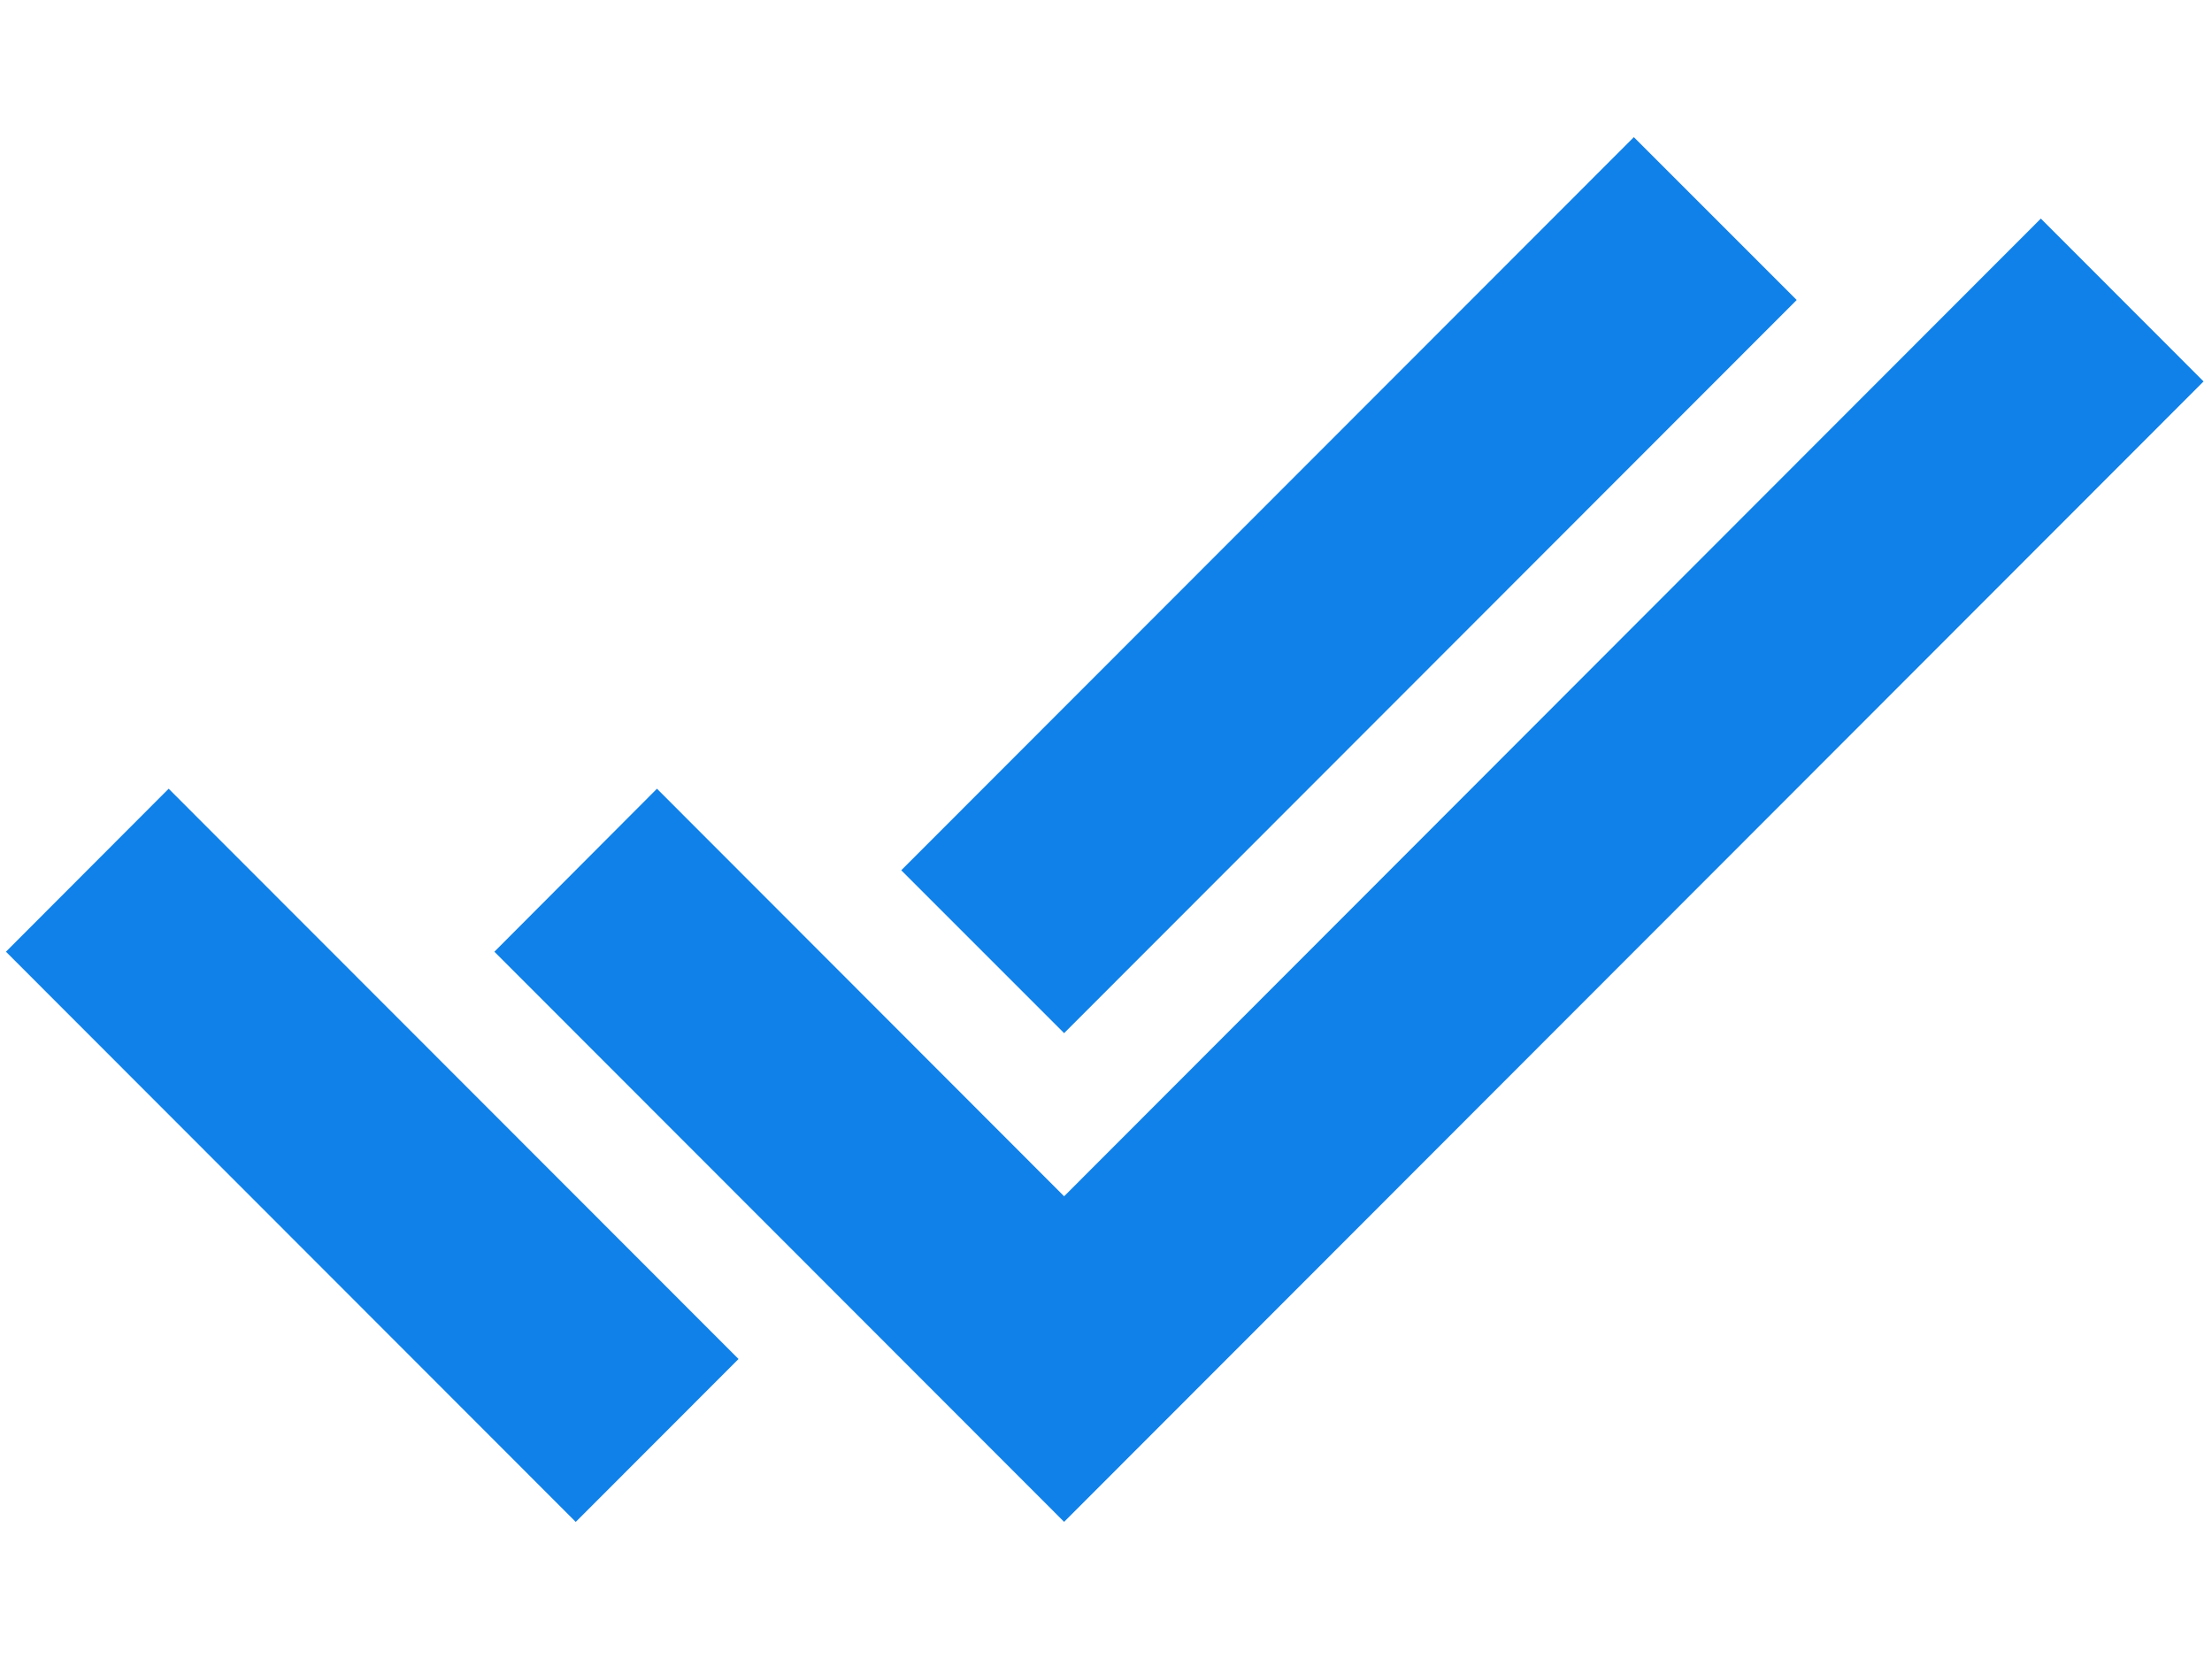 <svg width="16" height="12" viewBox="0 0 16 12" fill="none" xmlns="http://www.w3.org/2000/svg">
<path d="M7.697 11.008L3.576 6.884L4.752 5.705L7.697 8.653L14.762 1.581L15.939 2.759L7.696 11.009L7.697 11.008ZM4.164 11.008L0.043 6.884L1.22 5.705L5.342 9.83L4.165 11.008H4.164ZM7.697 7.473L6.519 6.295L11.818 0.992L12.996 2.17L7.697 7.473V7.473Z" fill="#1081E8"/>
</svg>

